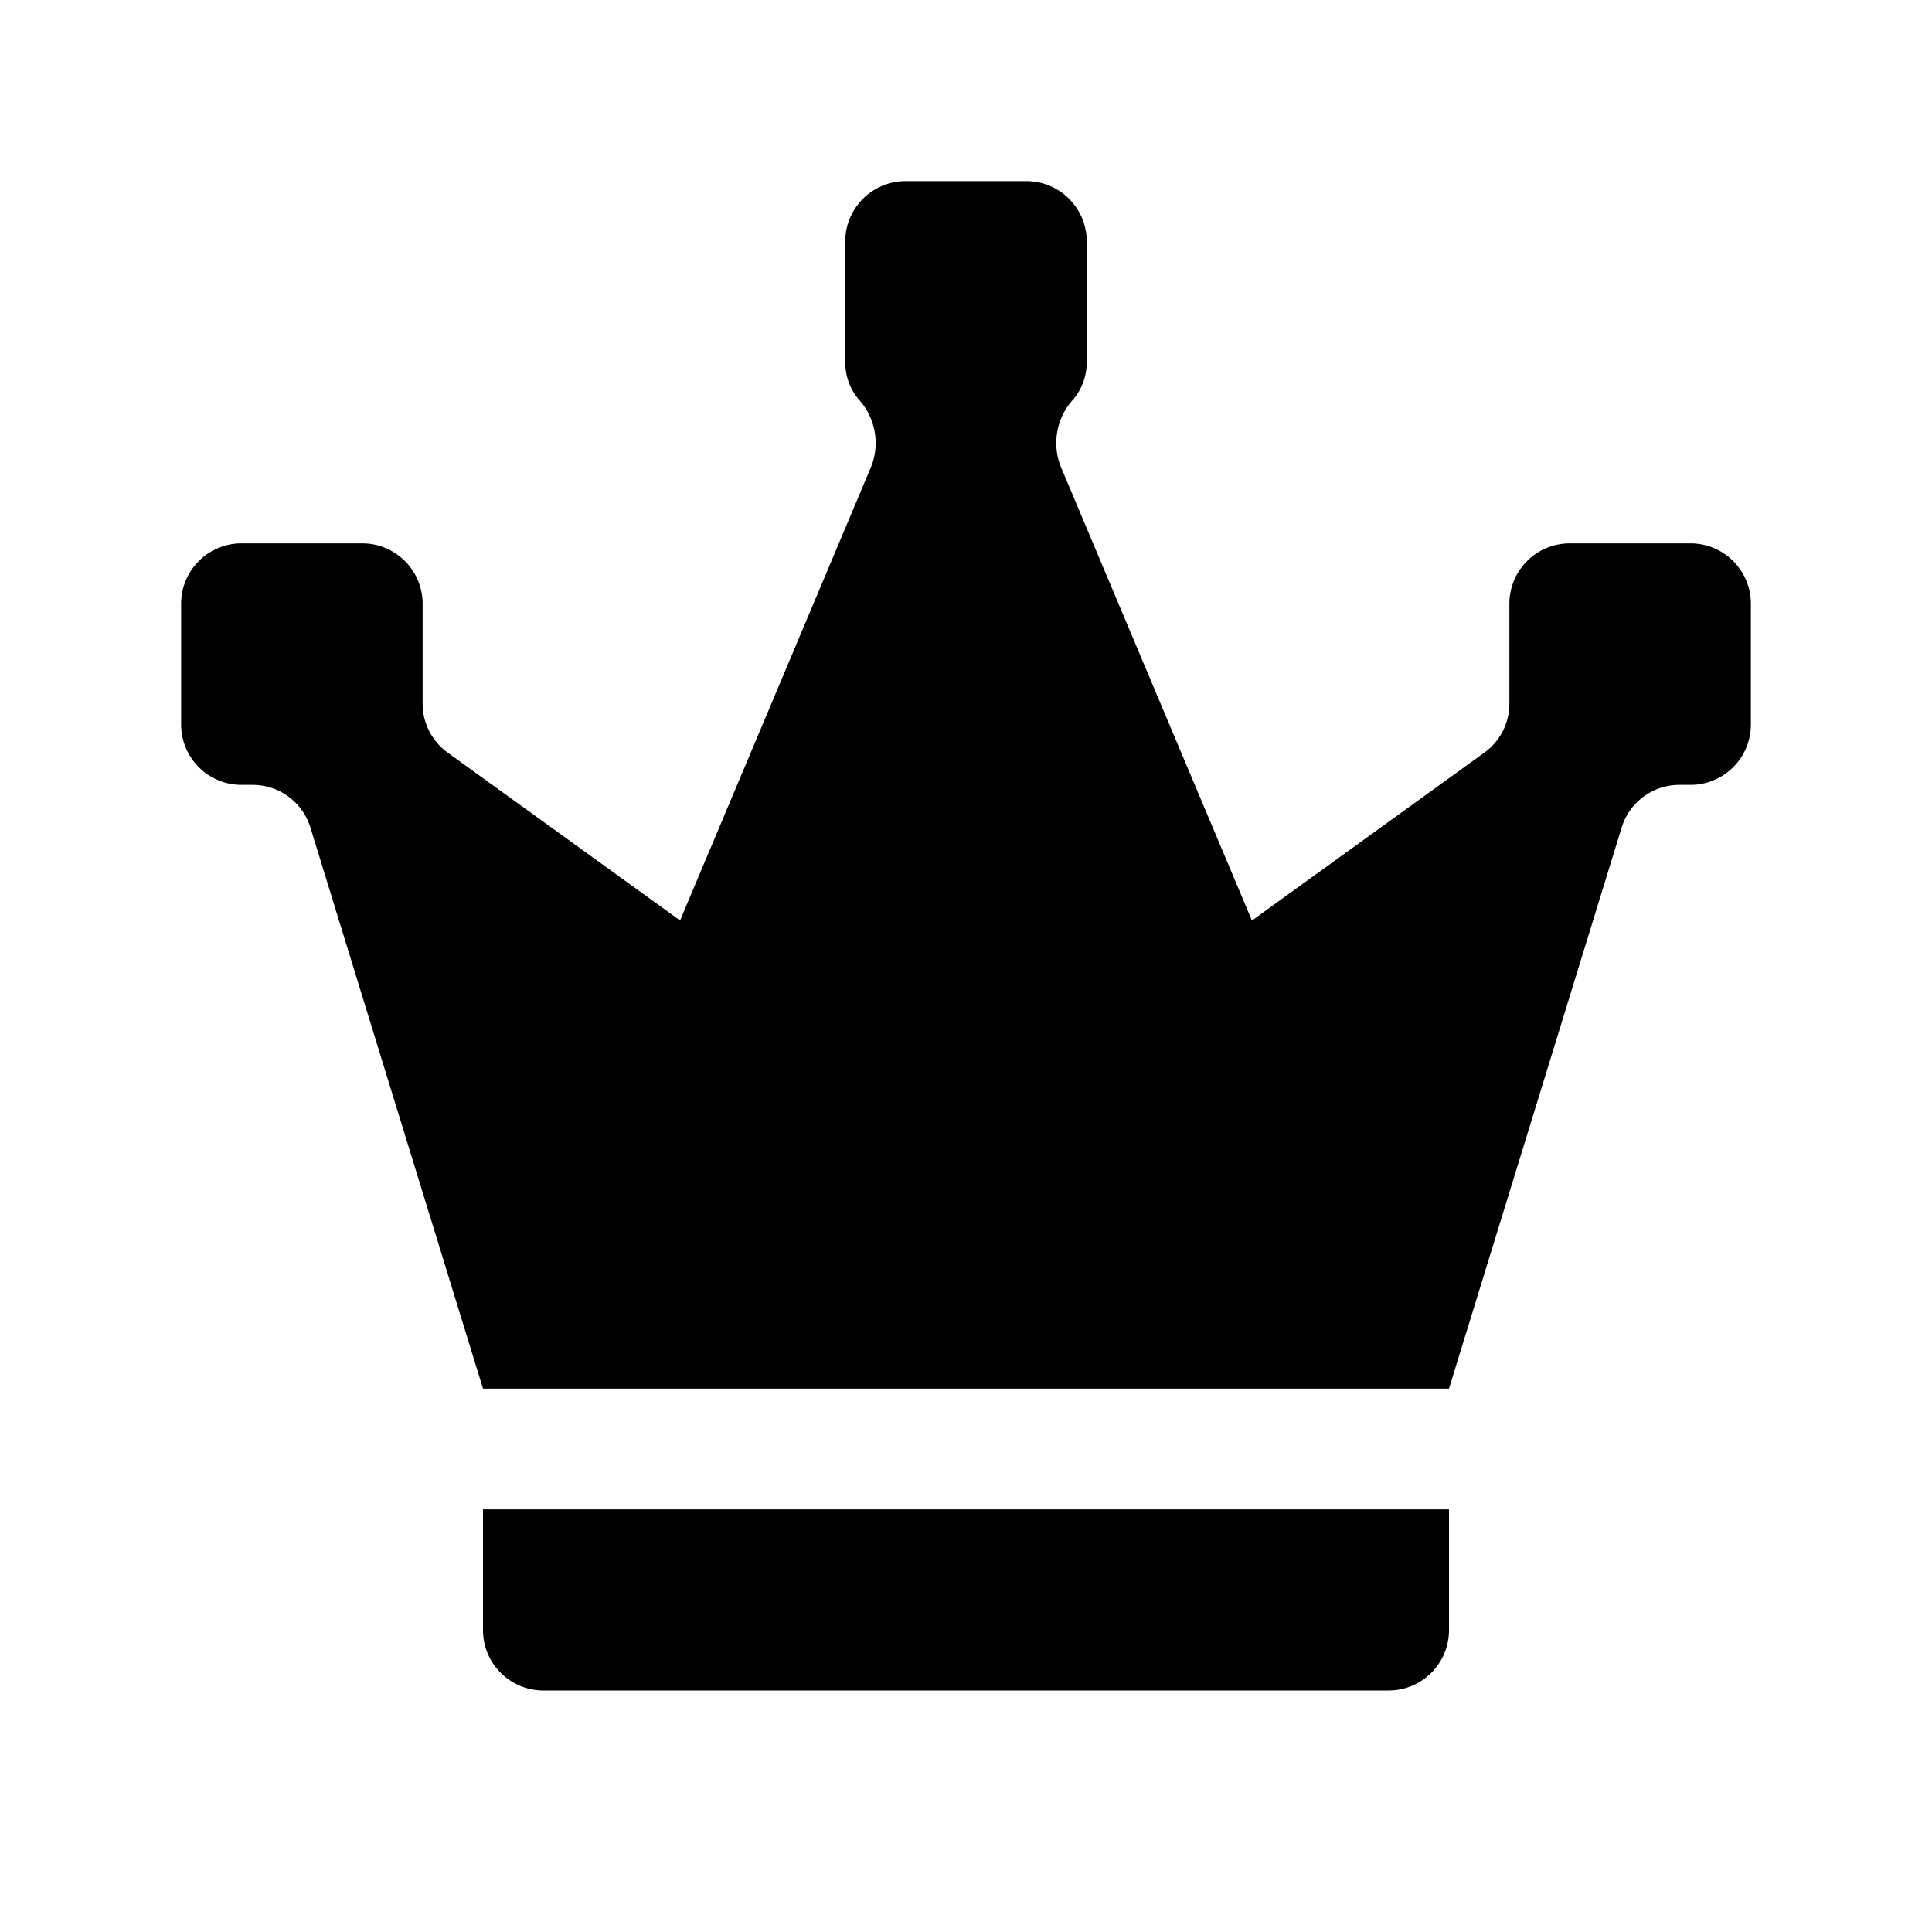 <svg id="glyphicons-basic" xmlns="http://www.w3.org/2000/svg" viewBox="0 0 32 32">
  <path id="crown" d="M8,25H24v2a1,1,0,0,1-1,1H9a1,1,0,0,1-1-1ZM28,9H26a1,1,0,0,0-1,1v1.655a1,1,0,0,1-.414.811l-3.85,2.781L17.561,7.708a1.071,1.071,0,0,1,.221-1.099A.954.954,0,0,0,18,6V4a1,1,0,0,0-1-1H15a1,1,0,0,0-1,1V6a.954.954,0,0,0,.217.609,1.071,1.071,0,0,1,.221,1.099l-3.174,7.538-3.85-2.781A1,1,0,0,1,7,11.655V10A1,1,0,0,0,6,9H4a1,1,0,0,0-1,1v2a1,1,0,0,0,1,1h.185a1,1,0,0,1,.956.706L8,23H24l2.86-9.294A1,1,0,0,1,27.815,13H28a1,1,0,0,0,1-1V10A1,1,0,0,0,28,9Z"/>
</svg>
